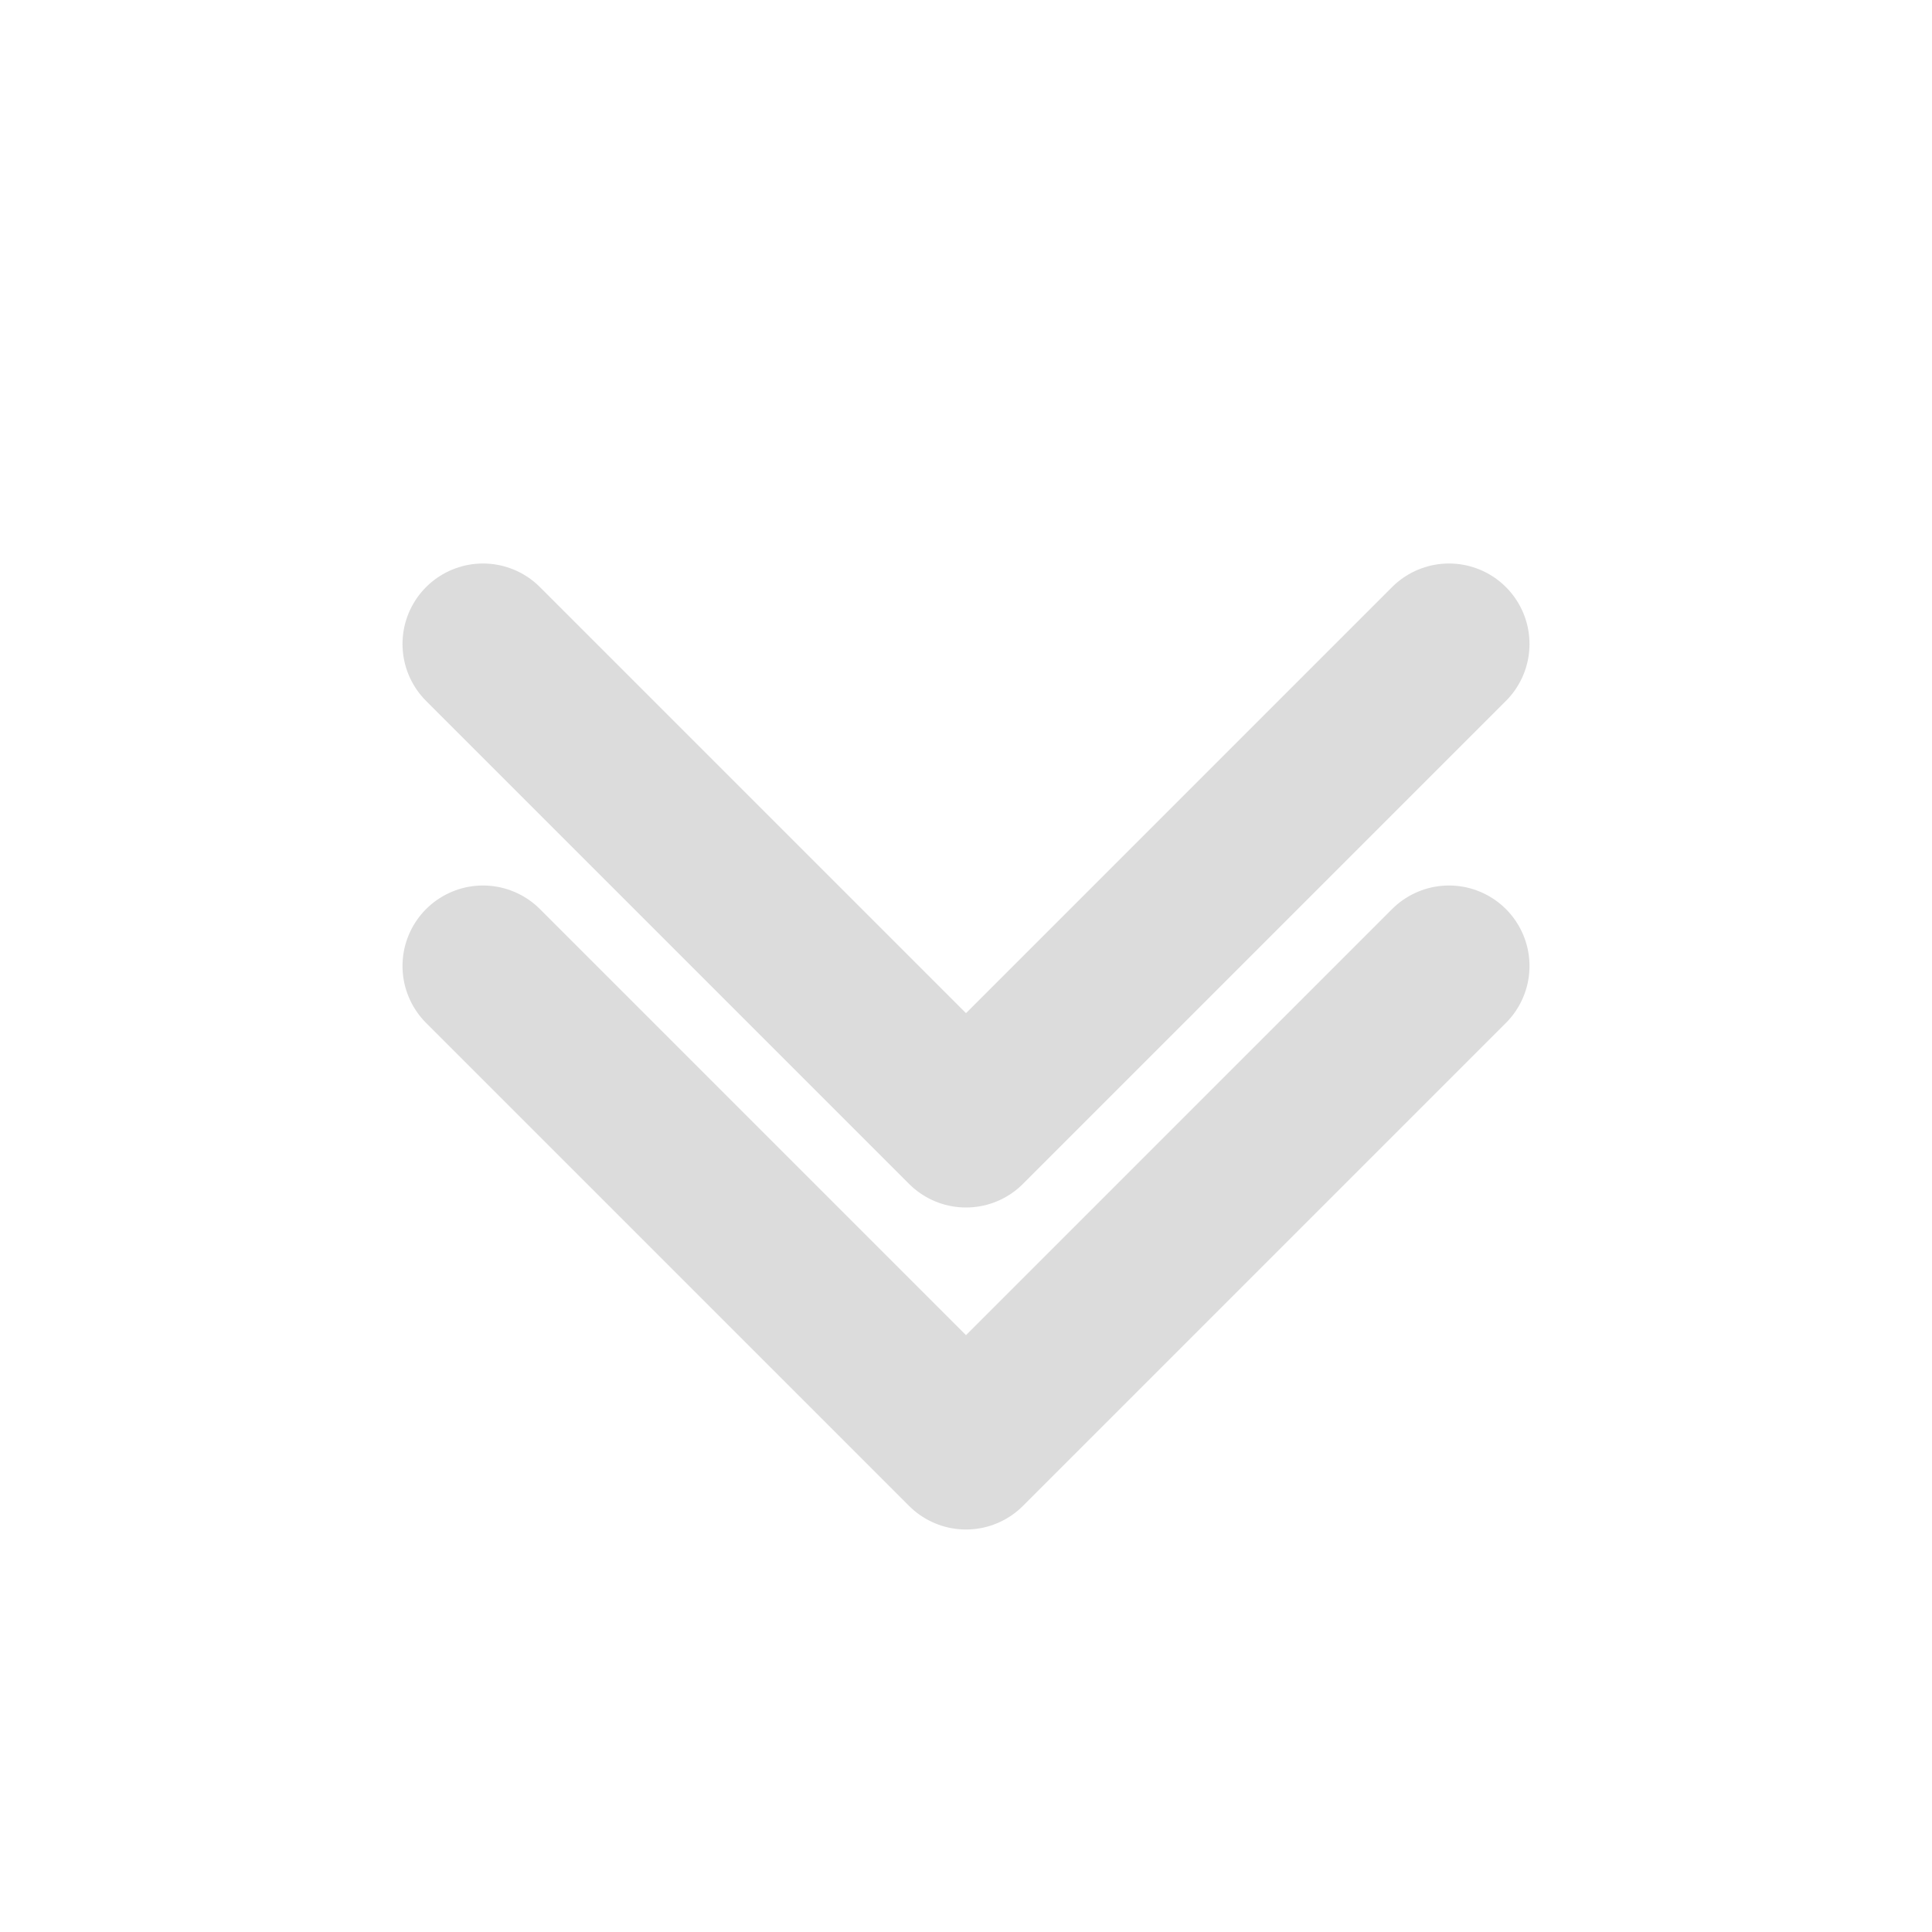 <?xml version="1.0"?>
<svg viewBox="0 0 24 24" xmlns="http://www.w3.org/2000/svg" style="">
  <path d="M6 8l6 6 6-6" fill="none" stroke="#dcdcdc" stroke-width="2" stroke-linecap="round" stroke-linejoin="round"/>
  <path d="M6 12l6 6 6-6" fill="none" stroke="#dcdcdc" stroke-width="2" stroke-linecap="round" stroke-linejoin="round"/>
</svg>
